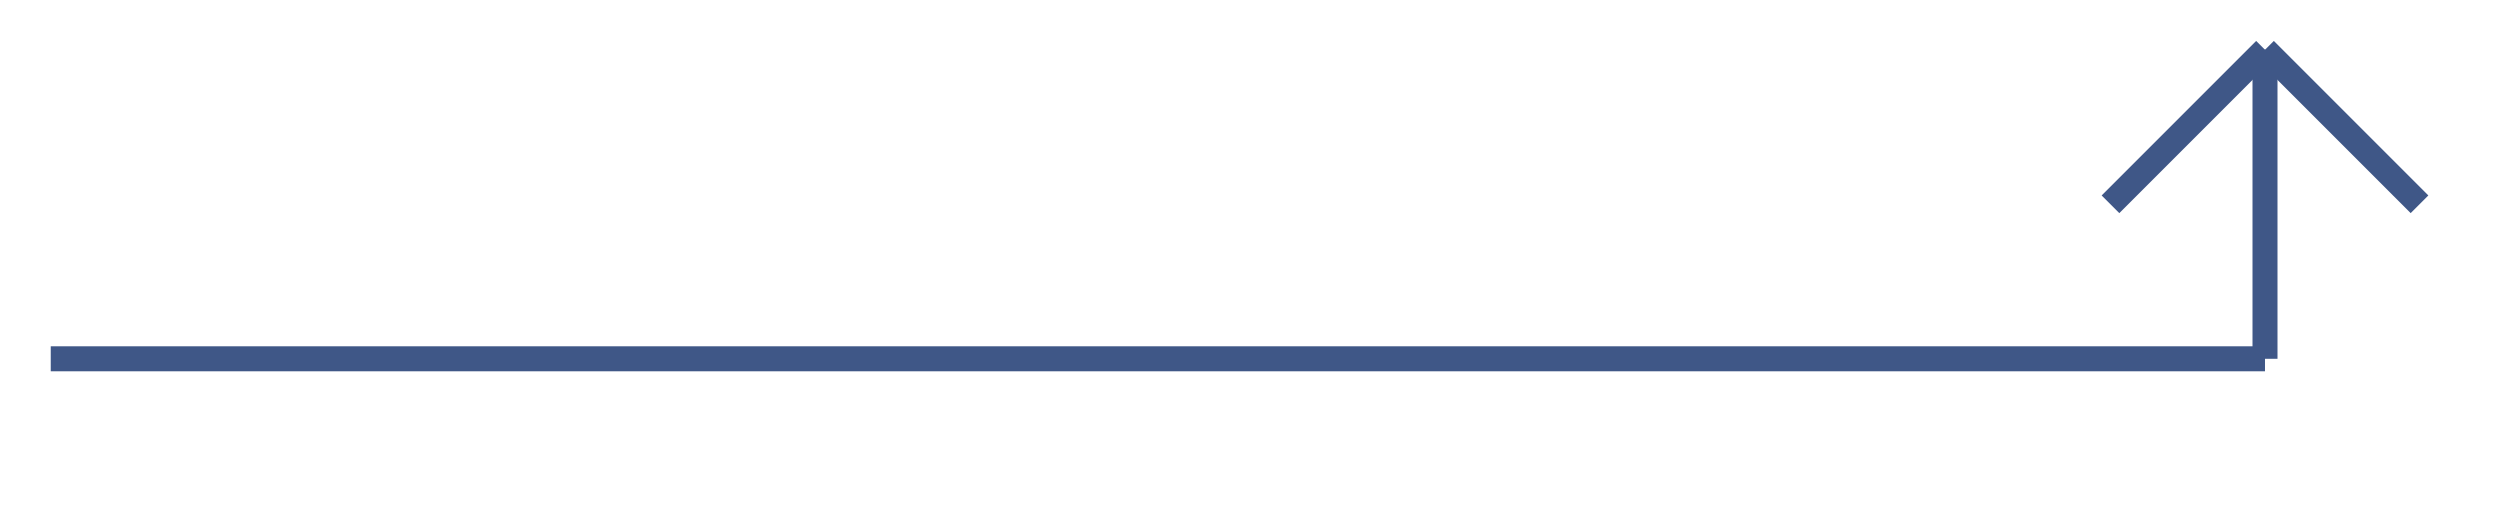<svg id="ebeJlXiSYm11" xmlns="http://www.w3.org/2000/svg" xmlns:xlink="http://www.w3.org/1999/xlink" viewBox="0 103 300 62" shape-rendering="geometricPrecision" text-rendering="geometricPrecision"><line x1="-132.855" y1="0" x2="132.855" y2="0" transform="translate(138.944 146.055)" fill="none" stroke="#3f5787" stroke-width="3"/><line x1="0" y1="18.541" x2="0" y2="-18.541" transform="translate(271.8 127.514)" fill="none" stroke="#3f5787" stroke-width="3"/><line x1="9.271" y1="-9.271" x2="-9.271" y2="9.271" transform="translate(262.529 118.244)" fill="none" stroke="#3f5787" stroke-width="3"/><line x1="-9.271" y1="-9.271" x2="9.271" y2="9.271" transform="translate(281.07 118.244)" fill="none" stroke="#3f5787" stroke-width="3"/></svg>
